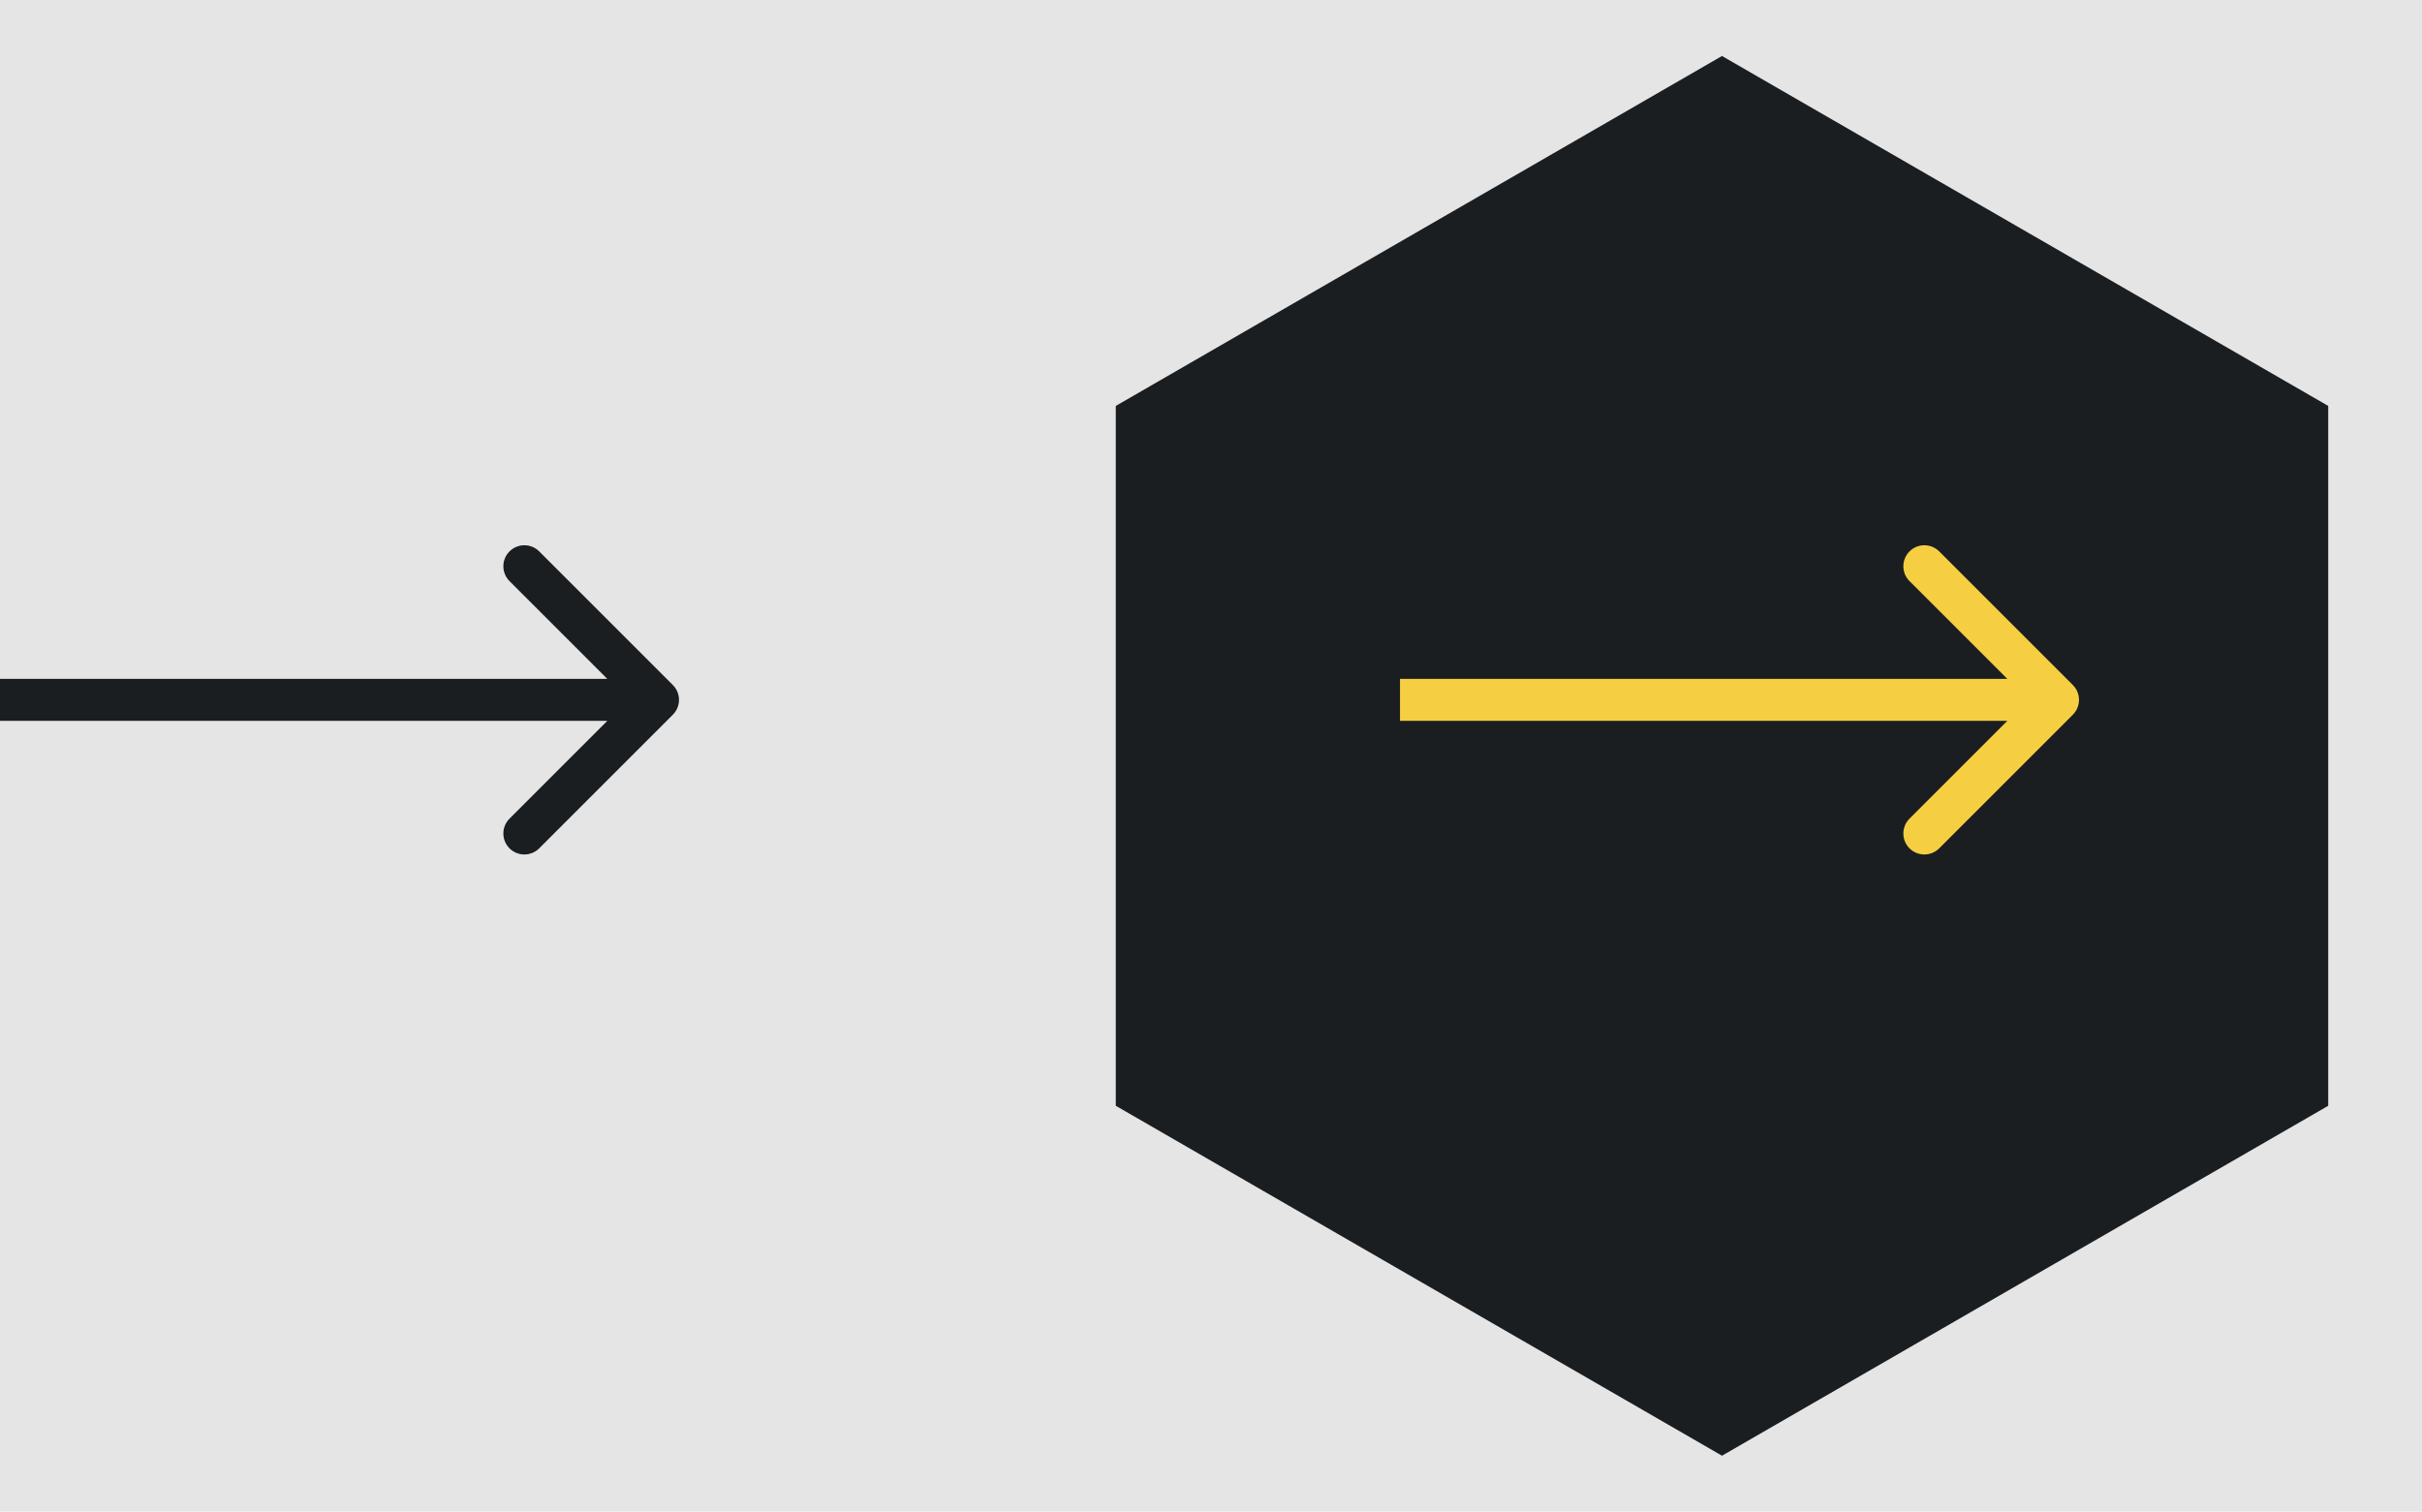 <svg width="173" height="108" viewBox="0 0 173 108" fill="none" xmlns="http://www.w3.org/2000/svg">
<rect width="173" height="108" fill="#E5E5E5"/>
<g filter="url(#filter0_d)">
<path d="M123 0L166.301 25V75L123 100L79.699 75V25L123 0Z" fill="#1A1E21"/>
</g>
<path d="M148.061 51.061C148.646 50.475 148.646 49.525 148.061 48.939L138.515 39.393C137.929 38.808 136.979 38.808 136.393 39.393C135.808 39.979 135.808 40.929 136.393 41.515L144.879 50L136.393 58.485C135.808 59.071 135.808 60.021 136.393 60.607C136.979 61.192 137.929 61.192 138.515 60.607L148.061 51.061ZM100 51.5H147V48.5H100V51.5Z" fill="#F6CE42"/>
<path d="M48.061 51.061C48.646 50.475 48.646 49.525 48.061 48.939L38.515 39.393C37.929 38.808 36.979 38.808 36.393 39.393C35.808 39.979 35.808 40.929 36.393 41.515L44.879 50L36.393 58.485C35.808 59.071 35.808 60.021 36.393 60.607C36.979 61.192 37.929 61.192 38.515 60.607L48.061 51.061ZM0 51.5H47V48.5H0V51.5Z" fill="#1A1E21"/>
<defs>
<filter id="filter0_d" x="75.699" y="0" width="94.603" height="108" filterUnits="userSpaceOnUse" color-interpolation-filters="sRGB">
<feFlood flood-opacity="0" result="BackgroundImageFix"/>
<feColorMatrix in="SourceAlpha" type="matrix" values="0 0 0 0 0 0 0 0 0 0 0 0 0 0 0 0 0 0 127 0" result="hardAlpha"/>
<feOffset dy="4"/>
<feGaussianBlur stdDeviation="2"/>
<feComposite in2="hardAlpha" operator="out"/>
<feColorMatrix type="matrix" values="0 0 0 0 0 0 0 0 0 0 0 0 0 0 0 0 0 0 0.25 0"/>
<feBlend mode="normal" in2="BackgroundImageFix" result="effect1_dropShadow"/>
<feBlend mode="normal" in="SourceGraphic" in2="effect1_dropShadow" result="shape"/>
</filter>
</defs>
</svg>
